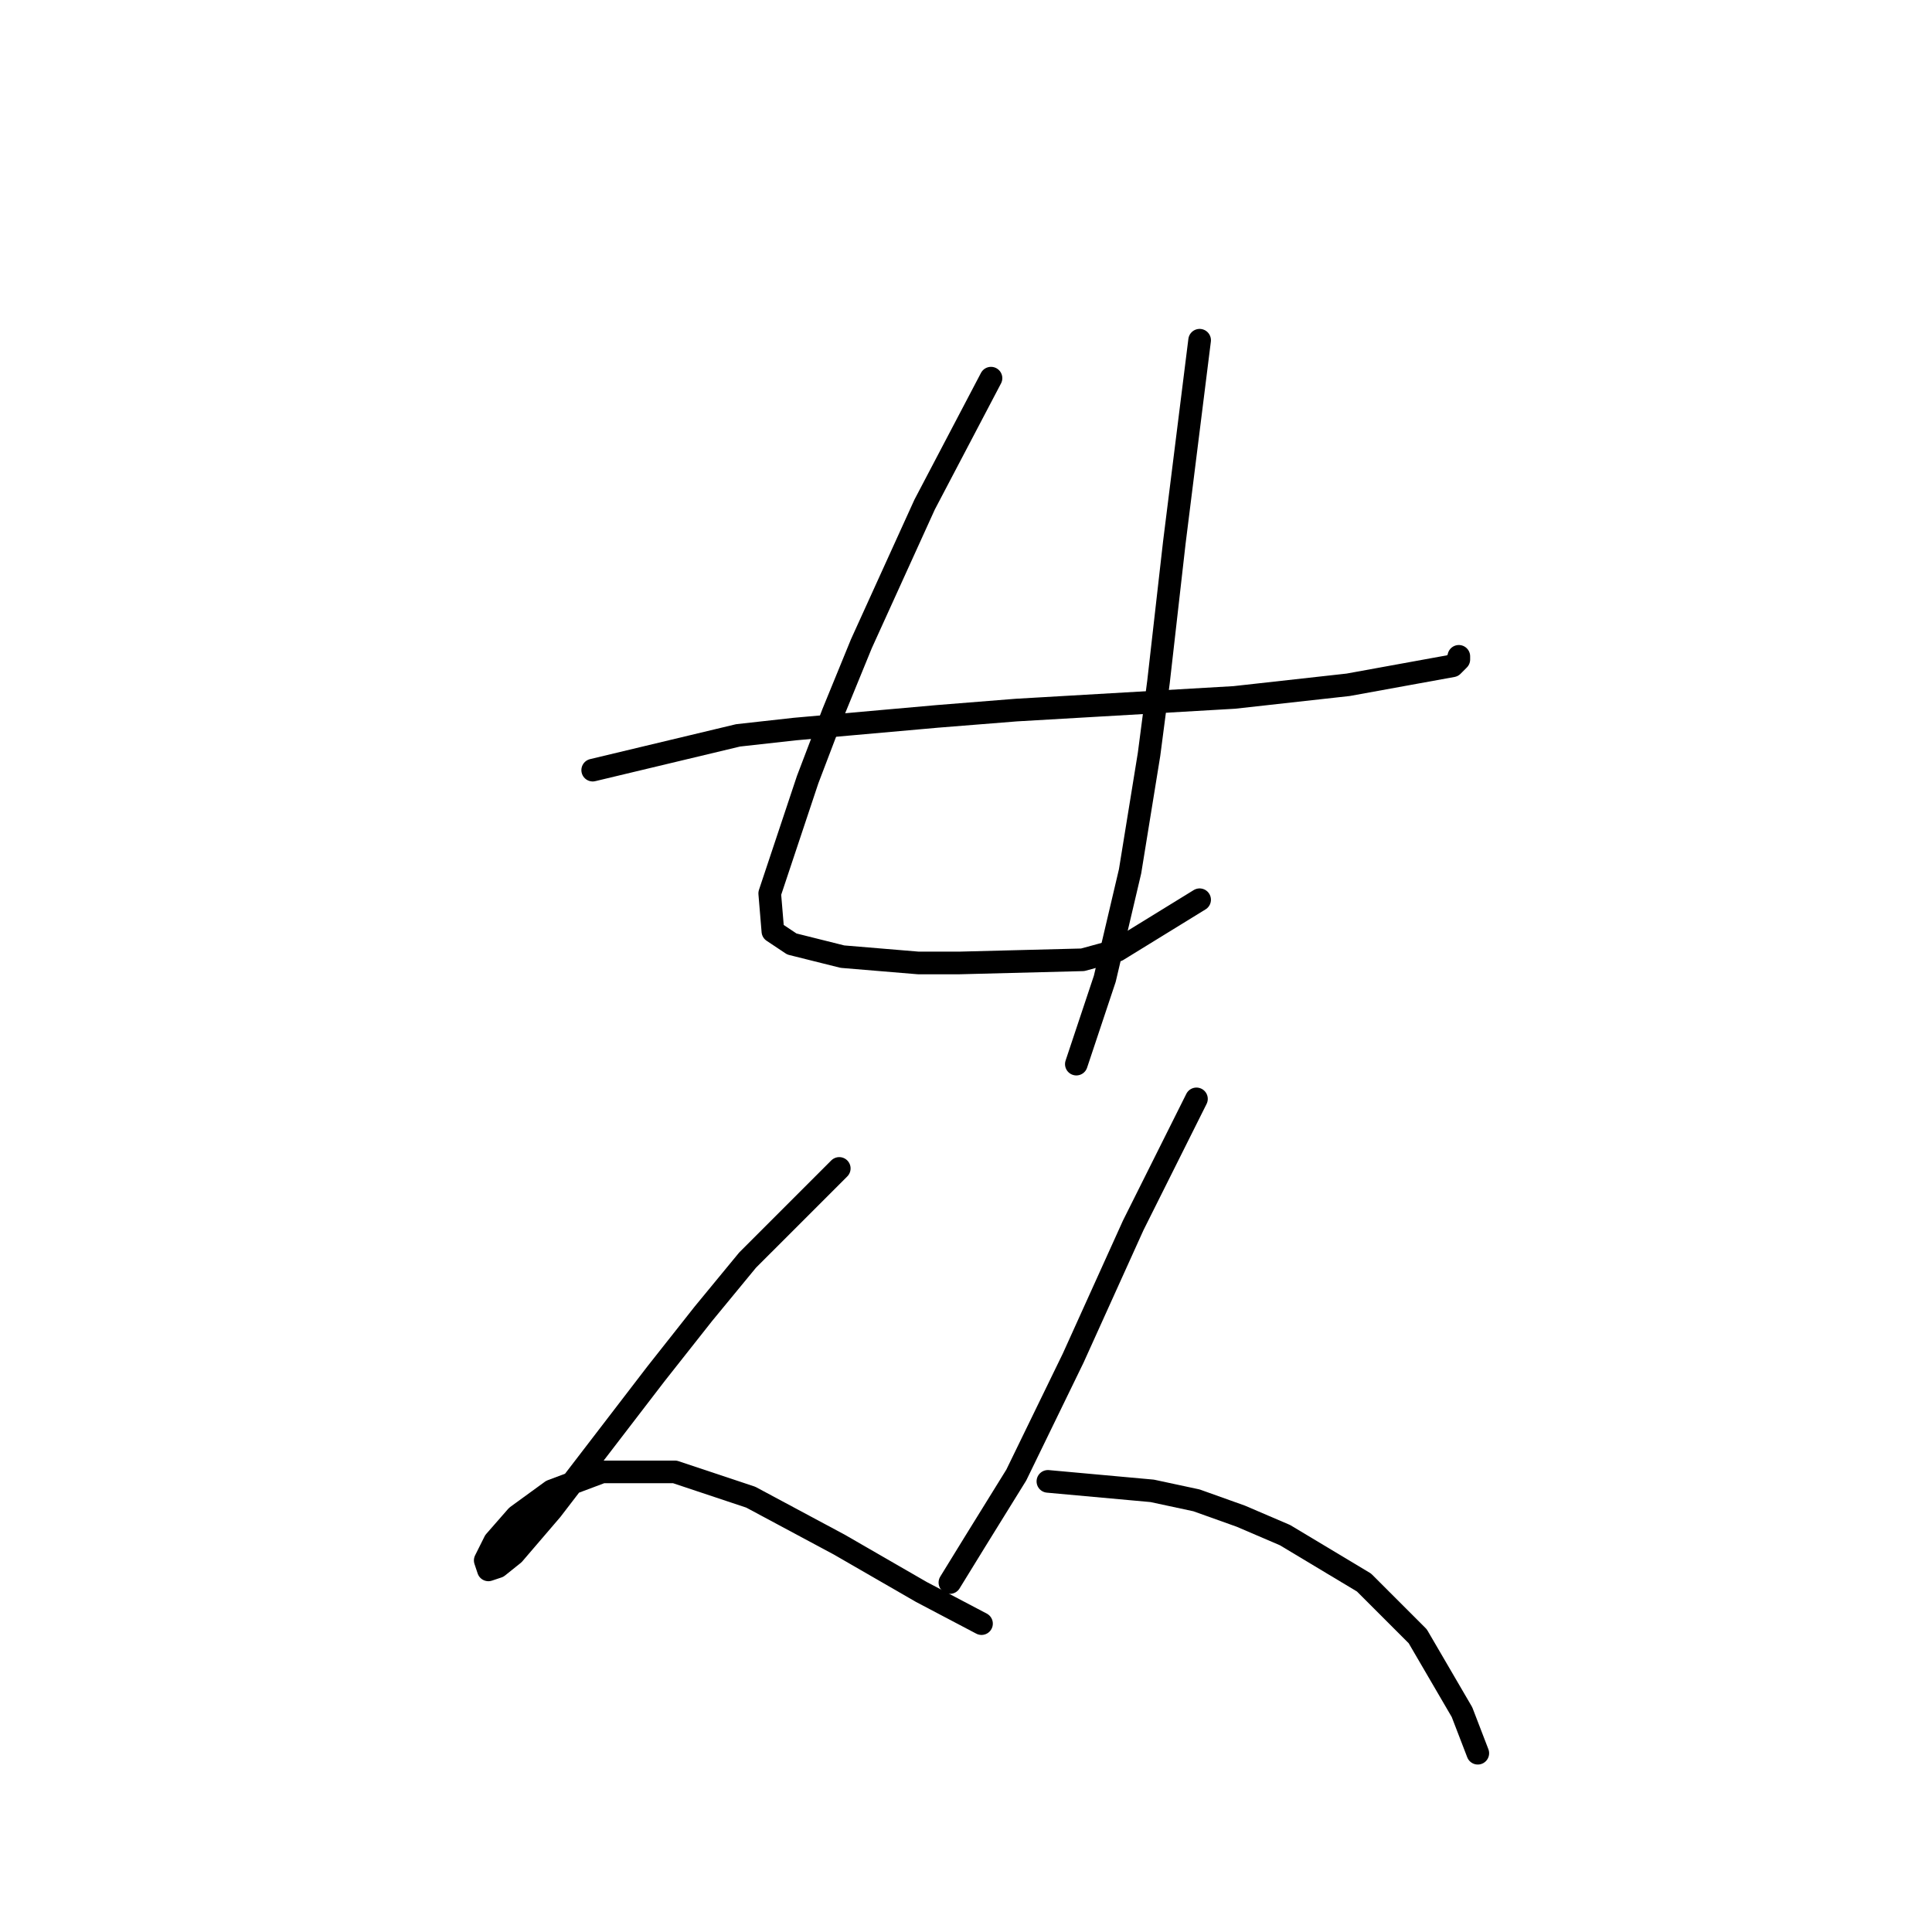 <?xml version="1.0" standalone="no"?>
    <svg width="256" height="256" xmlns="http://www.w3.org/2000/svg" version="1.1">
    <polyline stroke="black" stroke-width="3" stroke-linecap="round" fill="transparent" stroke-linejoin="round" points="78.536 102.047 97.803 97.439 105.343 96.602 124.191 94.926 134.663 94.089 163.564 92.413 178.642 90.738 187.857 89.062 192.465 88.225 193.302 87.387 193.302 86.968 193.302 86.968 " />
        <polyline stroke="black" stroke-width="3" stroke-linecap="round" fill="transparent" stroke-linejoin="round" points="131.312 50.109 122.516 66.863 118.327 76.078 114.139 85.293 110.369 94.507 107.018 103.303 101.992 118.382 102.411 123.409 104.924 125.084 111.625 126.759 121.678 127.597 127.123 127.597 143.459 127.178 148.066 125.922 158.956 119.22 158.956 119.22 " />
        <polyline stroke="black" stroke-width="3" stroke-linecap="round" fill="transparent" stroke-linejoin="round" points="158.956 45.082 155.605 71.889 153.511 90.319 152.255 99.953 149.741 115.45 146.391 129.691 142.621 141.001 142.621 141.001 " />
        <polyline stroke="black" stroke-width="3" stroke-linecap="round" fill="transparent" stroke-linejoin="round" points="111.207 154.823 99.06 166.97 93.196 174.09 86.913 182.048 73.091 200.059 68.064 205.923 65.97 207.599 64.714 208.018 64.295 206.761 65.551 204.248 68.483 200.897 73.091 197.546 79.792 195.033 89.426 195.033 99.479 198.384 111.207 204.667 122.097 210.95 130.055 215.138 130.055 215.138 " />
        <polyline stroke="black" stroke-width="3" stroke-linecap="round" fill="transparent" stroke-linejoin="round" points="158.537 145.608 150.16 162.362 142.202 179.954 134.663 195.452 129.217 204.248 125.867 209.693 125.867 209.693 " />
        <polyline stroke="black" stroke-width="3" stroke-linecap="round" fill="transparent" stroke-linejoin="round" points="138.851 196.29 152.673 197.546 158.537 198.803 164.401 200.897 170.265 203.41 180.737 209.693 187.857 216.814 193.721 226.866 195.816 232.311 195.816 232.311 " />
        </svg>